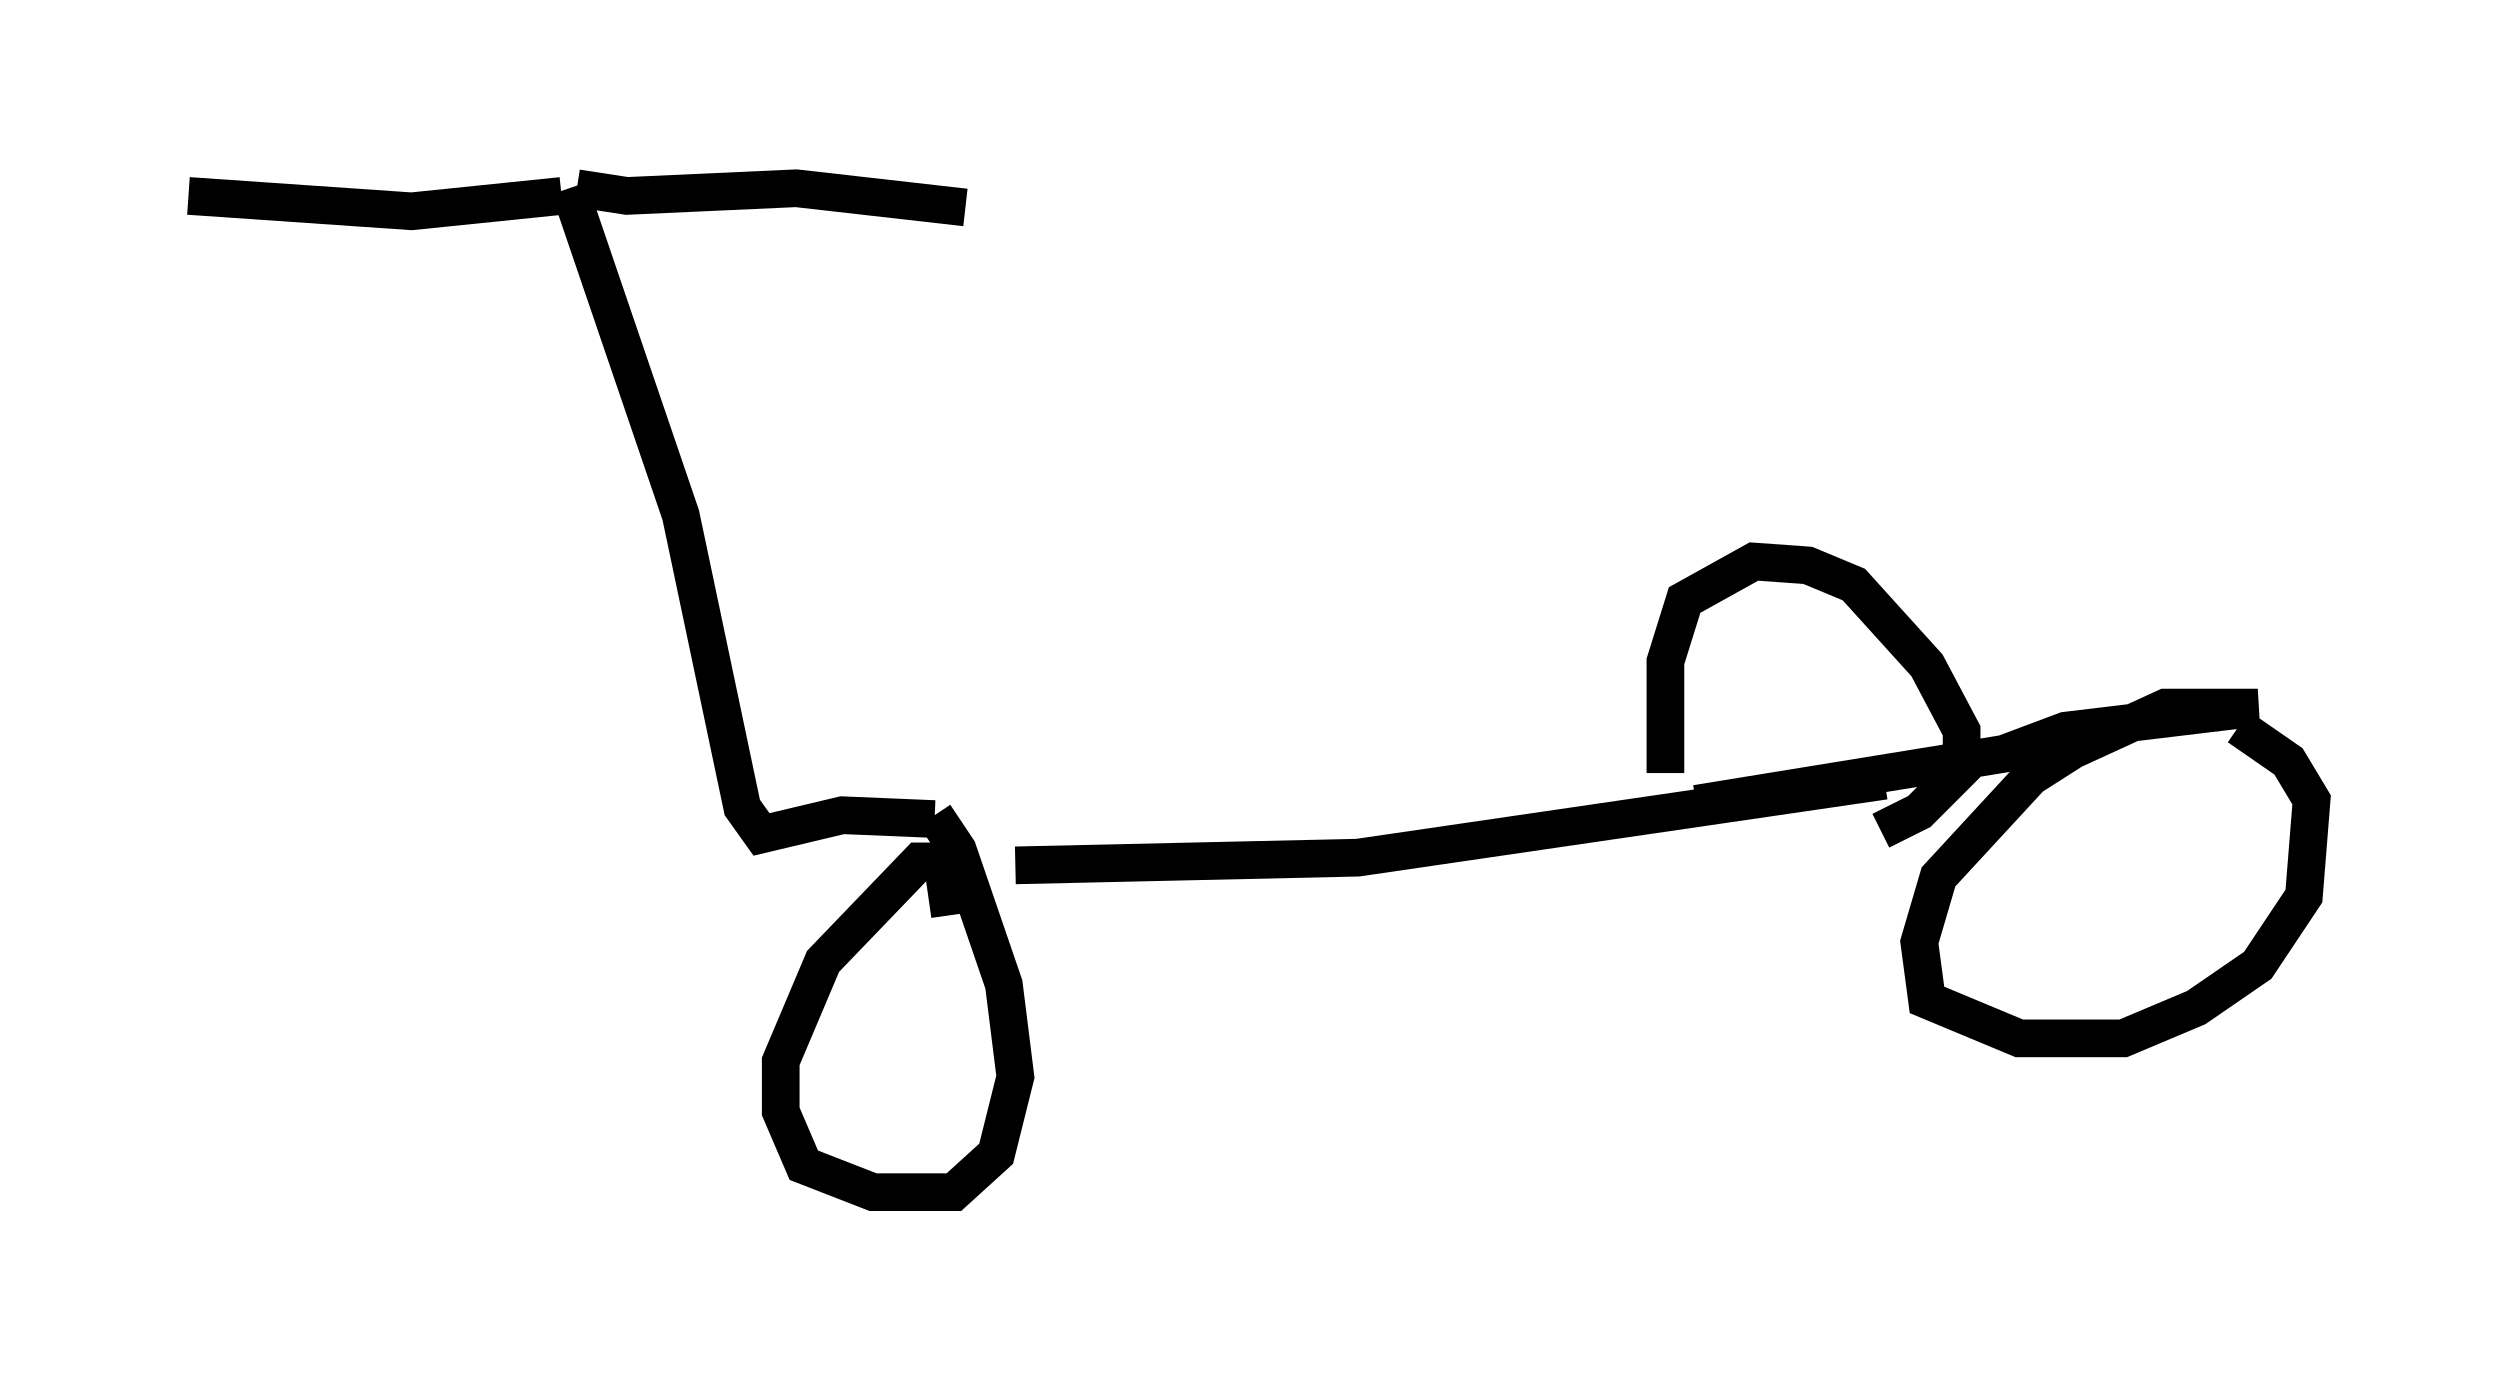 <?xml version="1.0" encoding="utf-8" ?>
<svg baseProfile="full" height="36.644" version="1.1" width="66.351" xmlns="http://www.w3.org/2000/svg" xmlns:ev="http://www.w3.org/2001/xml-events" xmlns:xlink="http://www.w3.org/1999/xlink"><defs /><rect fill="white" height="36.644" width="66.351" x="0" y="0" /><path d="M24.702, 23.375 m2.246, -0.408 l9.086, -0.204 13.986, -2.042 m-5.819, -0.204 l0.0, -2.96 0.51, -1.633 l1.838, -1.021 1.429, 0.102 l1.225, 0.51 1.94, 2.144 l0.919, 1.735 0.0, 1.021 l-1.123, 1.123 -1.021, 0.51 m-4.9, -0.715 l8.167, -1.327 1.633, -0.613 l5.104, -0.613 -2.45, 0.0 l-2.45, 1.123 -1.123, 0.715 l-2.45, 2.654 -0.51, 1.735 l0.204, 1.531 2.45, 1.021 l2.756, 0.0 1.94, -0.817 l1.633, -1.123 1.225, -1.838 l0.204, -2.552 -0.613, -1.021 l-1.327, -0.919 m-34.198, 5.002 l-0.204, -1.429 -0.613, 0.0 l-2.552, 2.654 -1.123, 2.654 l0.0, 1.327 0.613, 1.429 l1.838, 0.715 2.144, 0.0 l1.123, -1.021 0.51, -2.042 l-0.306, -2.45 -1.225, -3.573 l-0.613, -0.919 m0.0, 0.102 l-2.45, -0.102 -2.144, 0.51 l-0.51, -0.715 -1.633, -7.758 l-2.96, -8.677 m0.204, 0.0 l1.327, 0.204 4.492, -0.204 l4.492, 0.51 m-10.719, -0.306 l-3.981, 0.408 -5.921, -0.408 " fill="none" stroke="black" stroke-width="1" /></svg>